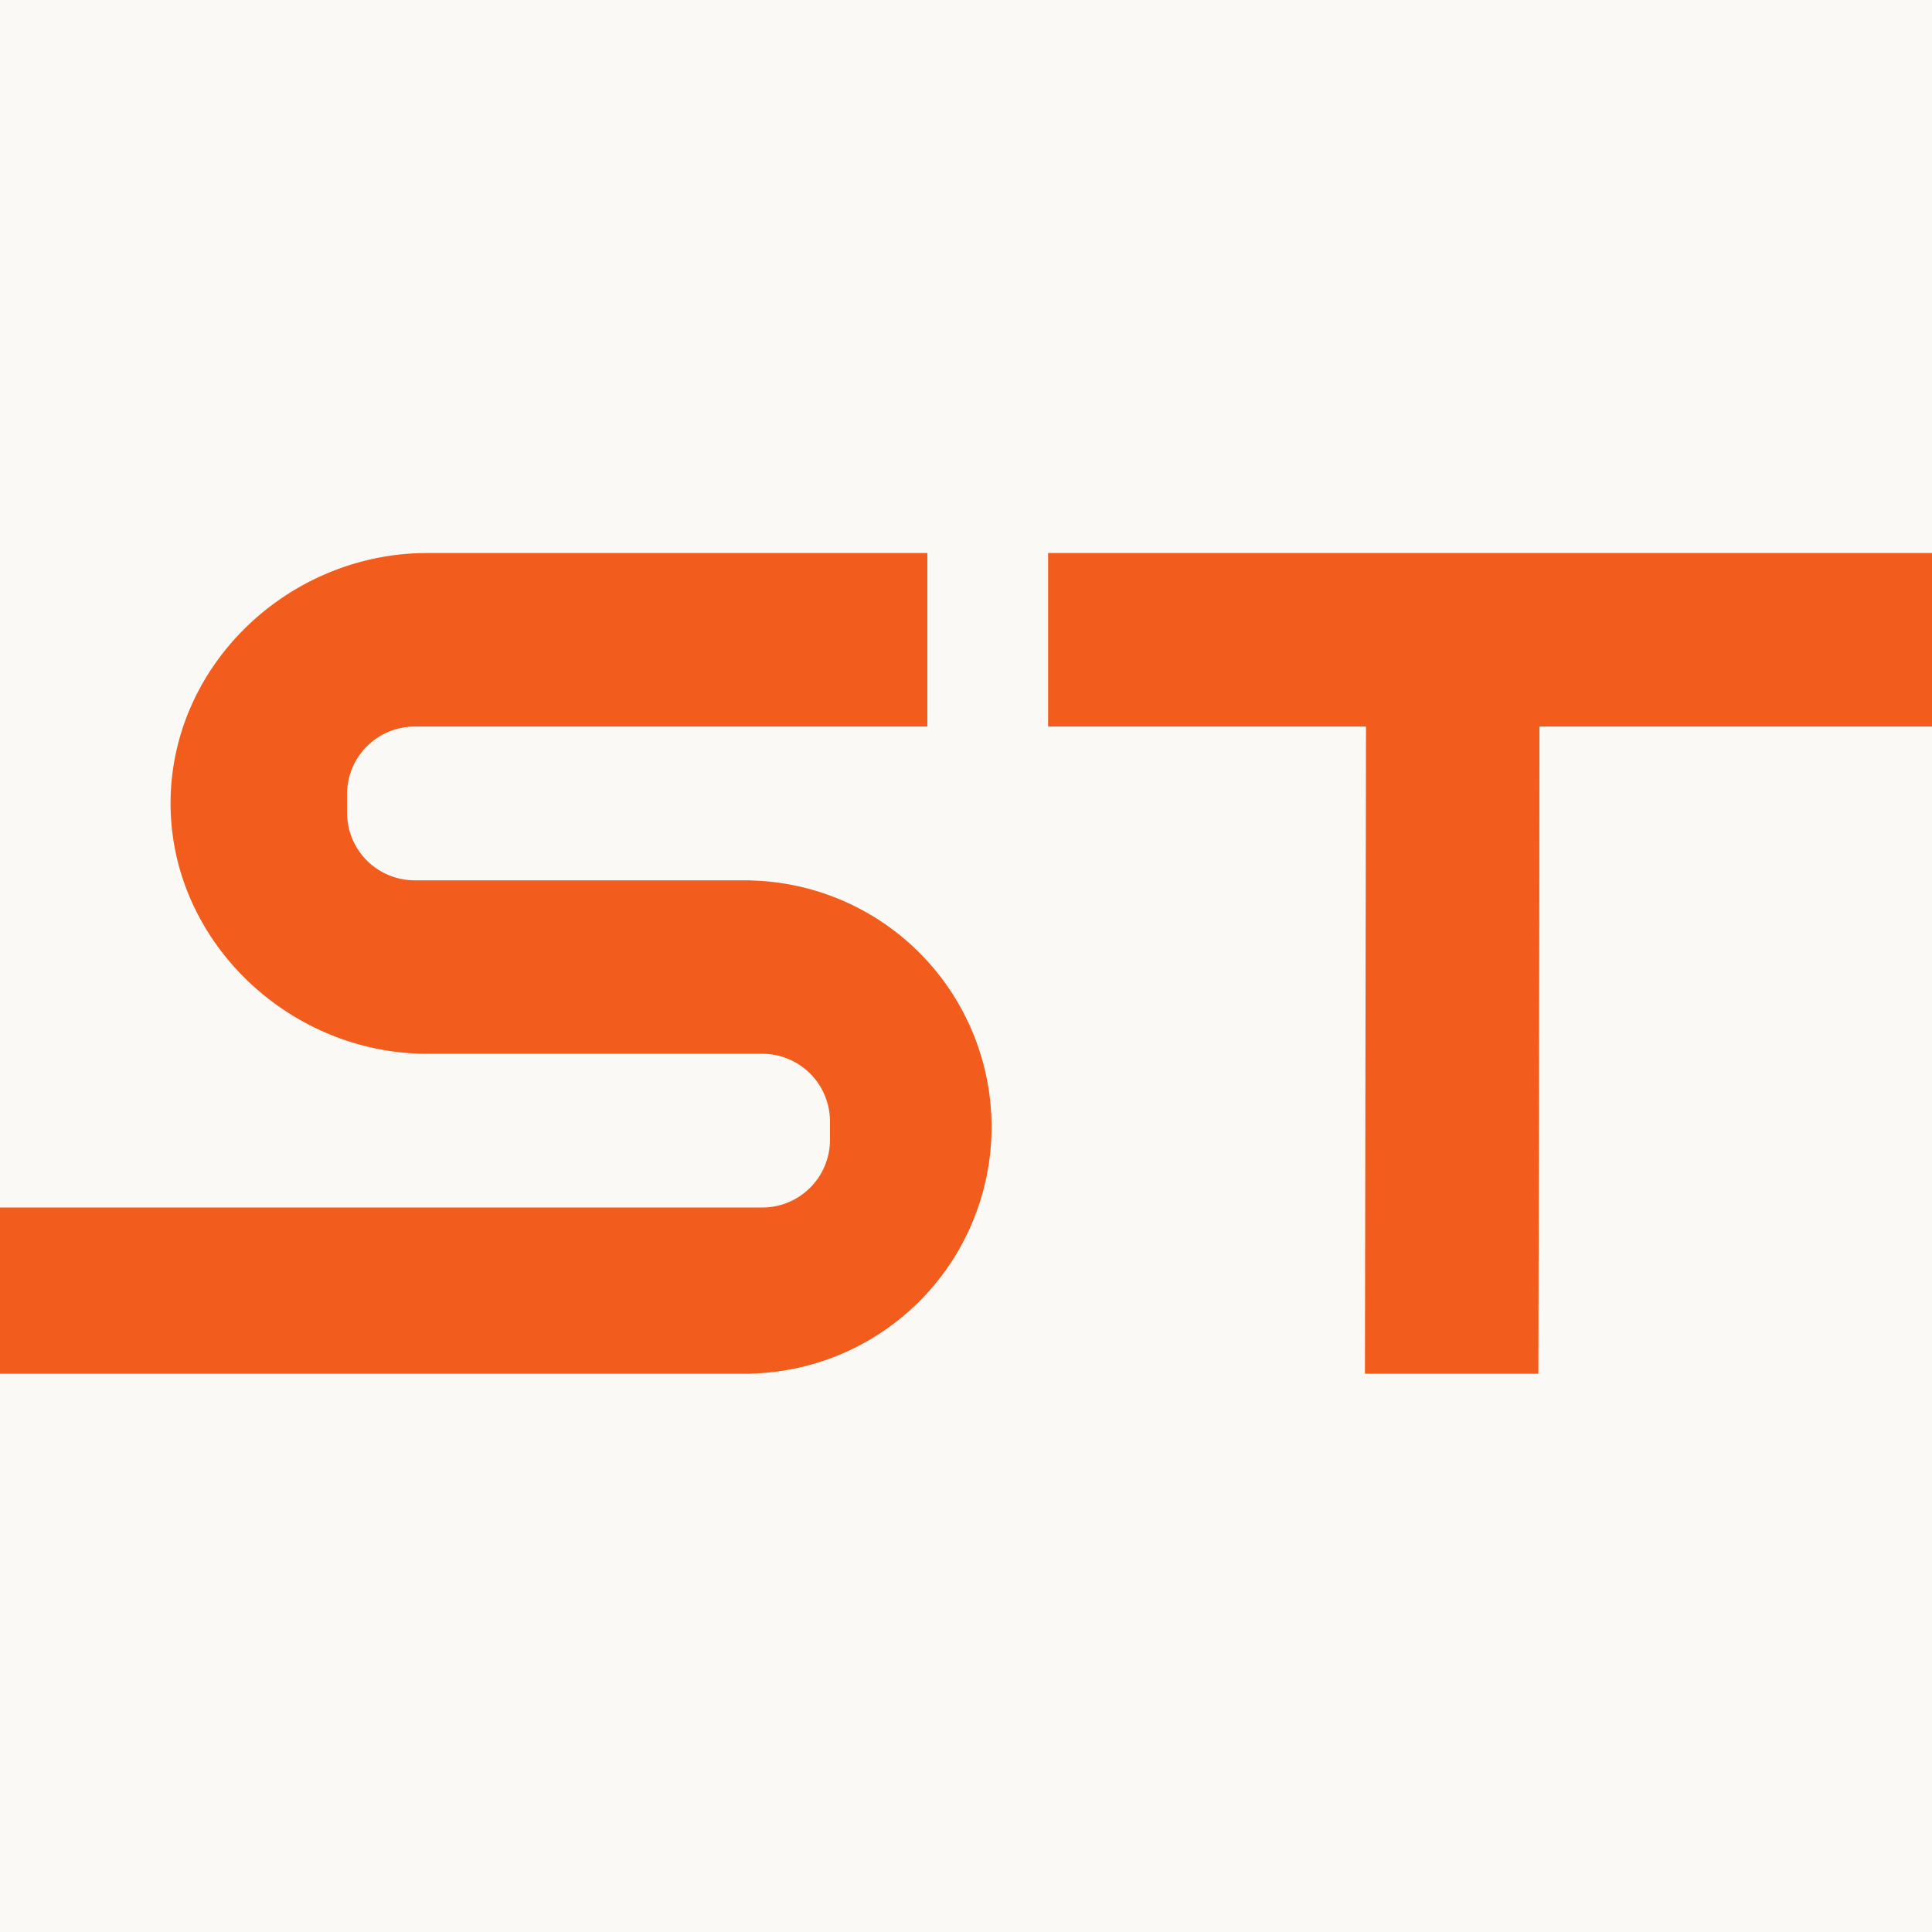 <svg xmlns="http://www.w3.org/2000/svg" viewBox="0 0 800 800"><defs><style>.cls-1{isolation:isolate;}.cls-2{fill:#faf9f5;}.cls-3{fill:#f25d1d;}</style></defs><title>Asset 8</title><g id="Layer_2" data-name="Layer 2"><g id="Artboard_1" data-name="Artboard 1" class="cls-1"><rect id="rectangle" class="cls-2" width="800" height="800"/><path id="T" class="cls-3" d="M800,229H434v71.84H565.63l-.44,268H637s.45-169.87.45-268H800Z"/><path id="S" class="cls-3" d="M410.59,466.69a102.14,102.14,0,0,0-99.88-102.11v-.06h-139a28,28,0,0,1-28-28v-7.67a28,28,0,0,1,28-28H384V229H176.92c-57.33,0-106.29,46.34-106.29,103.67S120,436.36,176.87,436.35h138.8a28,28,0,0,1,28,28V472a28,28,0,0,1-28,28H0v68.83H310.71v-.05A102.16,102.16,0,0,0,410.59,466.69Z"/></g></g></svg>